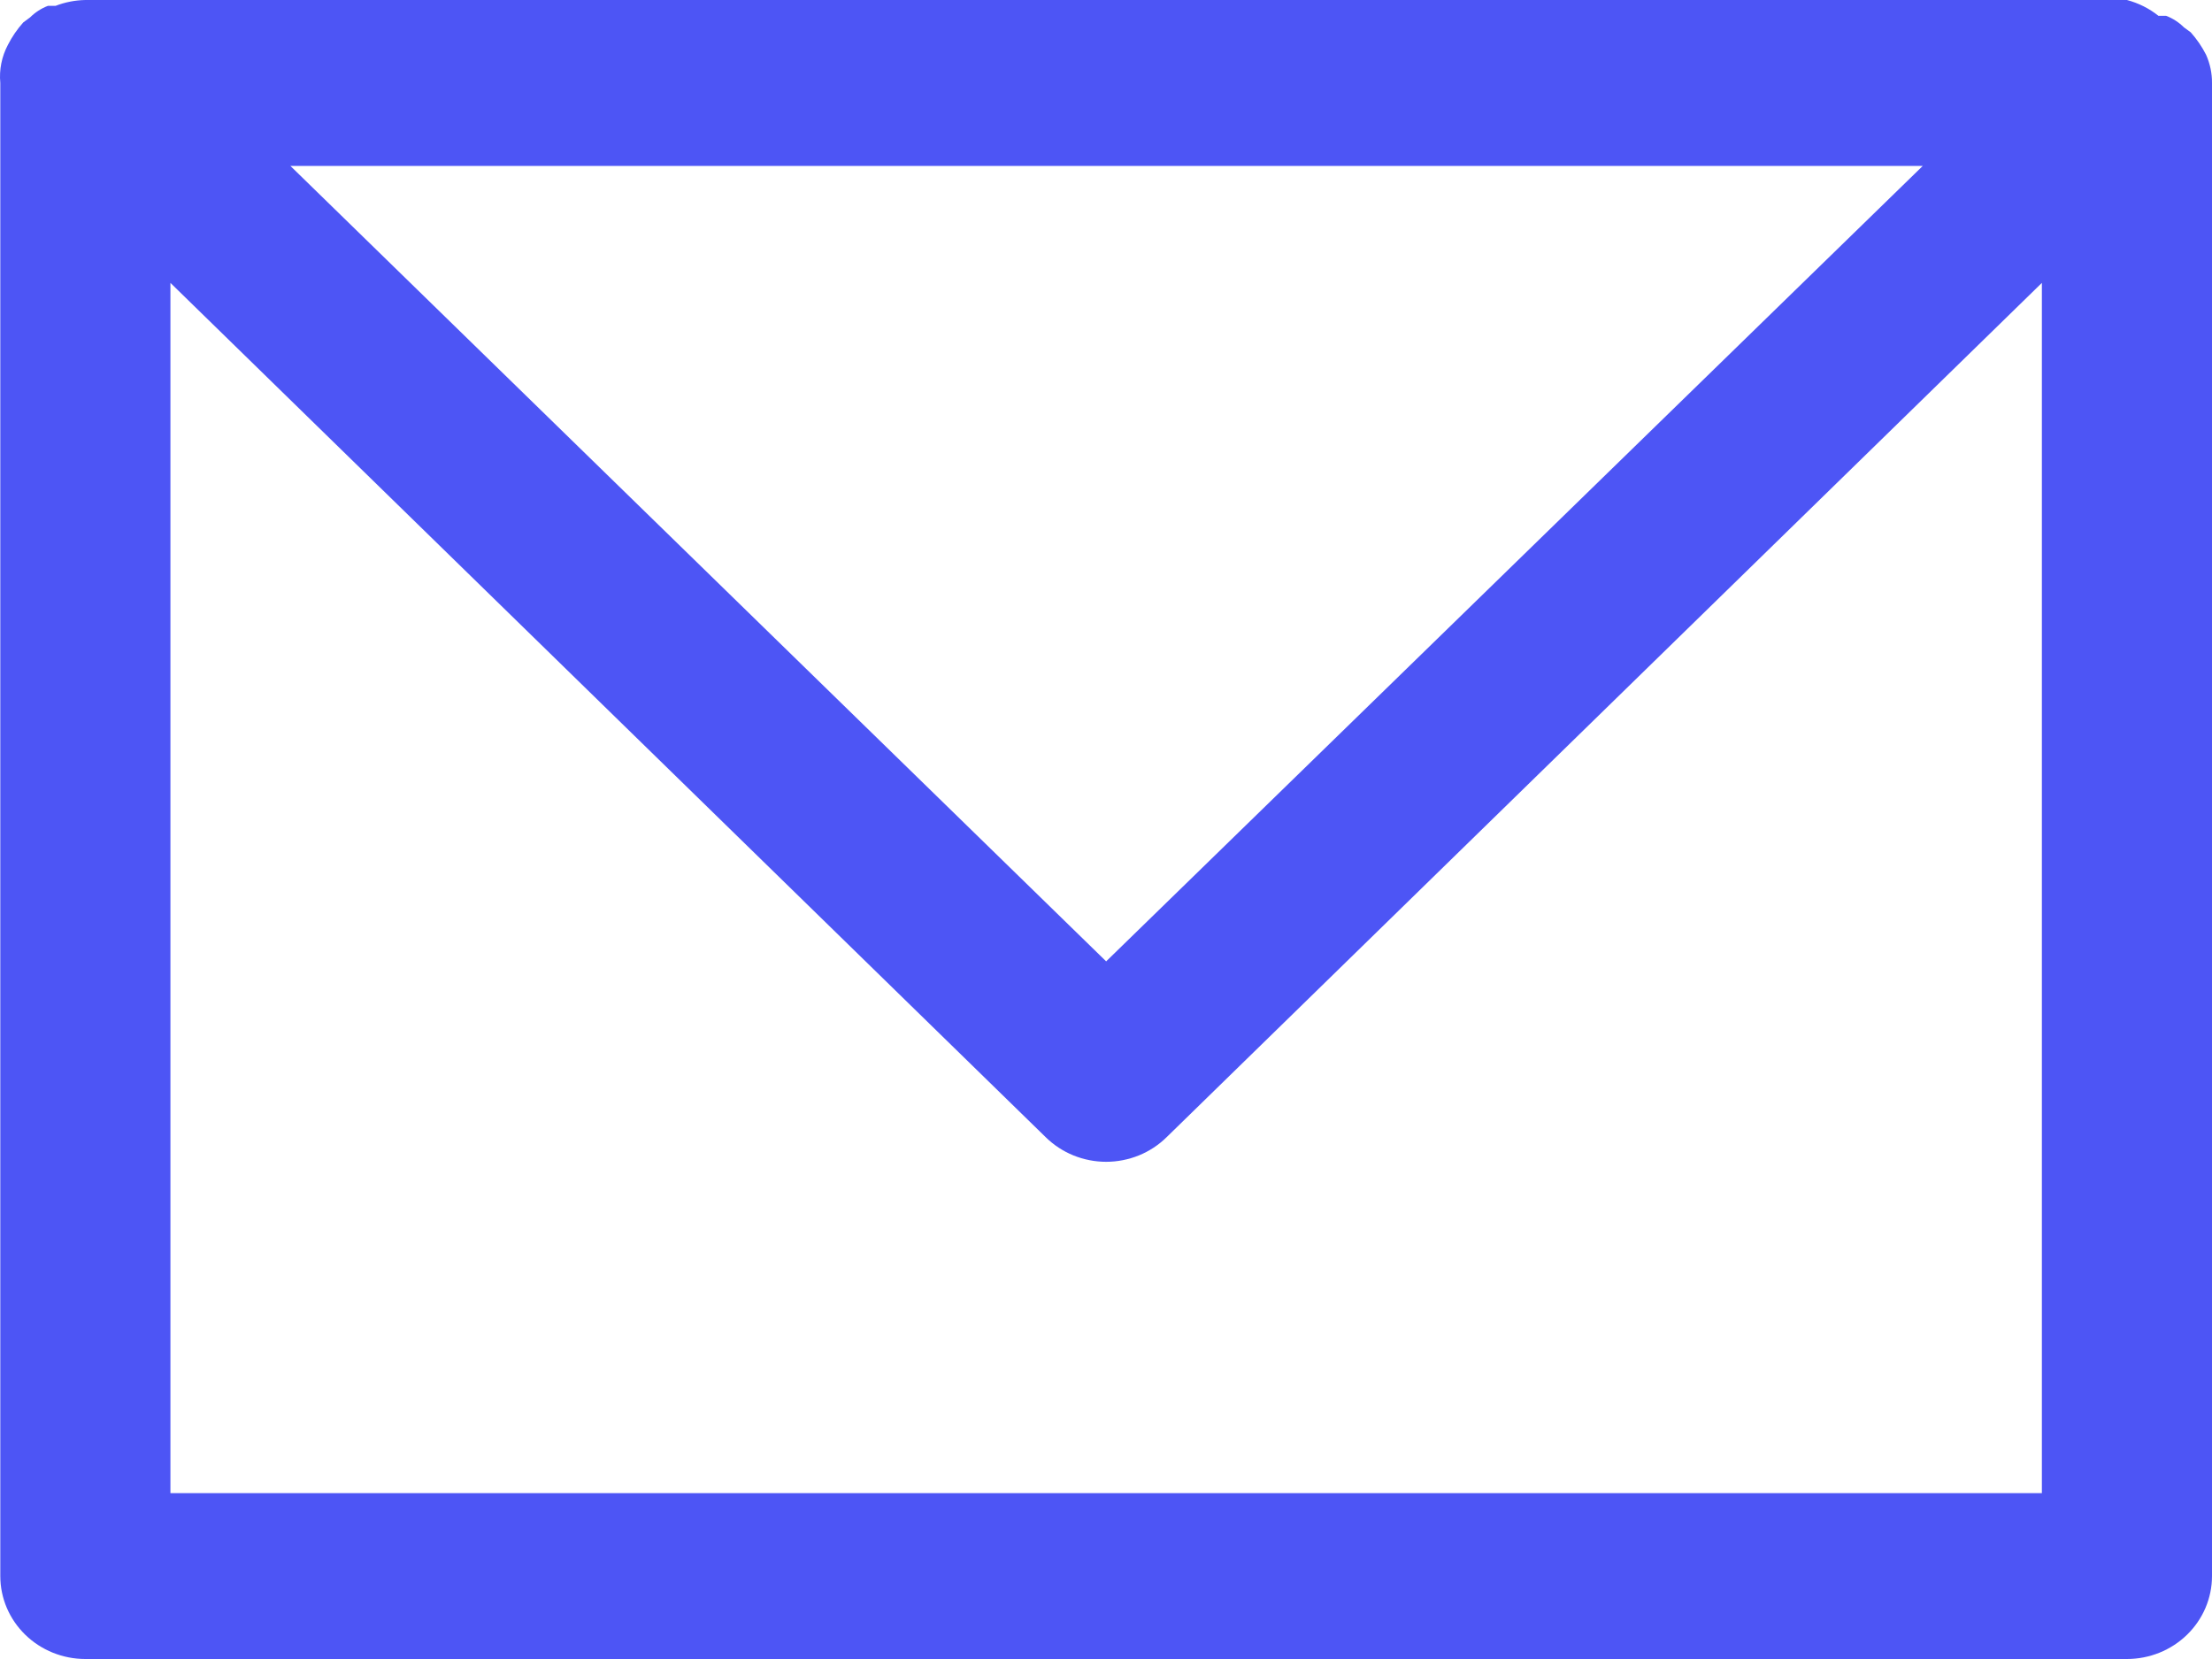 <svg width="44" height="33" viewBox="0 0 44 33" fill="none" xmlns="http://www.w3.org/2000/svg">
<path d="M44 1.65C44.002 1.457 43.961 1.266 43.882 1.089C43.8 0.928 43.698 0.779 43.577 0.643L43.442 0.544C43.341 0.444 43.22 0.365 43.086 0.314H42.934C42.75 0.167 42.537 0.061 42.308 0H1.698C1.495 0.004 1.295 0.043 1.106 0.116H0.954C0.82 0.167 0.699 0.246 0.598 0.346L0.463 0.446C0.342 0.581 0.24 0.73 0.158 0.891C0.034 1.124 -0.019 1.388 0.006 1.65V31.35C0.006 31.788 0.184 32.207 0.502 32.517C0.819 32.826 1.249 33 1.698 33H42.308C42.757 33 43.187 32.826 43.504 32.517C43.822 32.207 44 31.788 44 31.35V1.65ZM38.247 3.3L22.003 19.123L5.776 3.3H38.247ZM3.39 29.7V5.627L20.802 22.622C20.959 22.776 21.146 22.899 21.352 22.983C21.558 23.066 21.78 23.11 22.003 23.11C22.226 23.11 22.448 23.066 22.654 22.983C22.86 22.899 23.047 22.776 23.204 22.622L40.616 5.627V29.7H3.39Z" fill="#4D55F5"/>
</svg>
